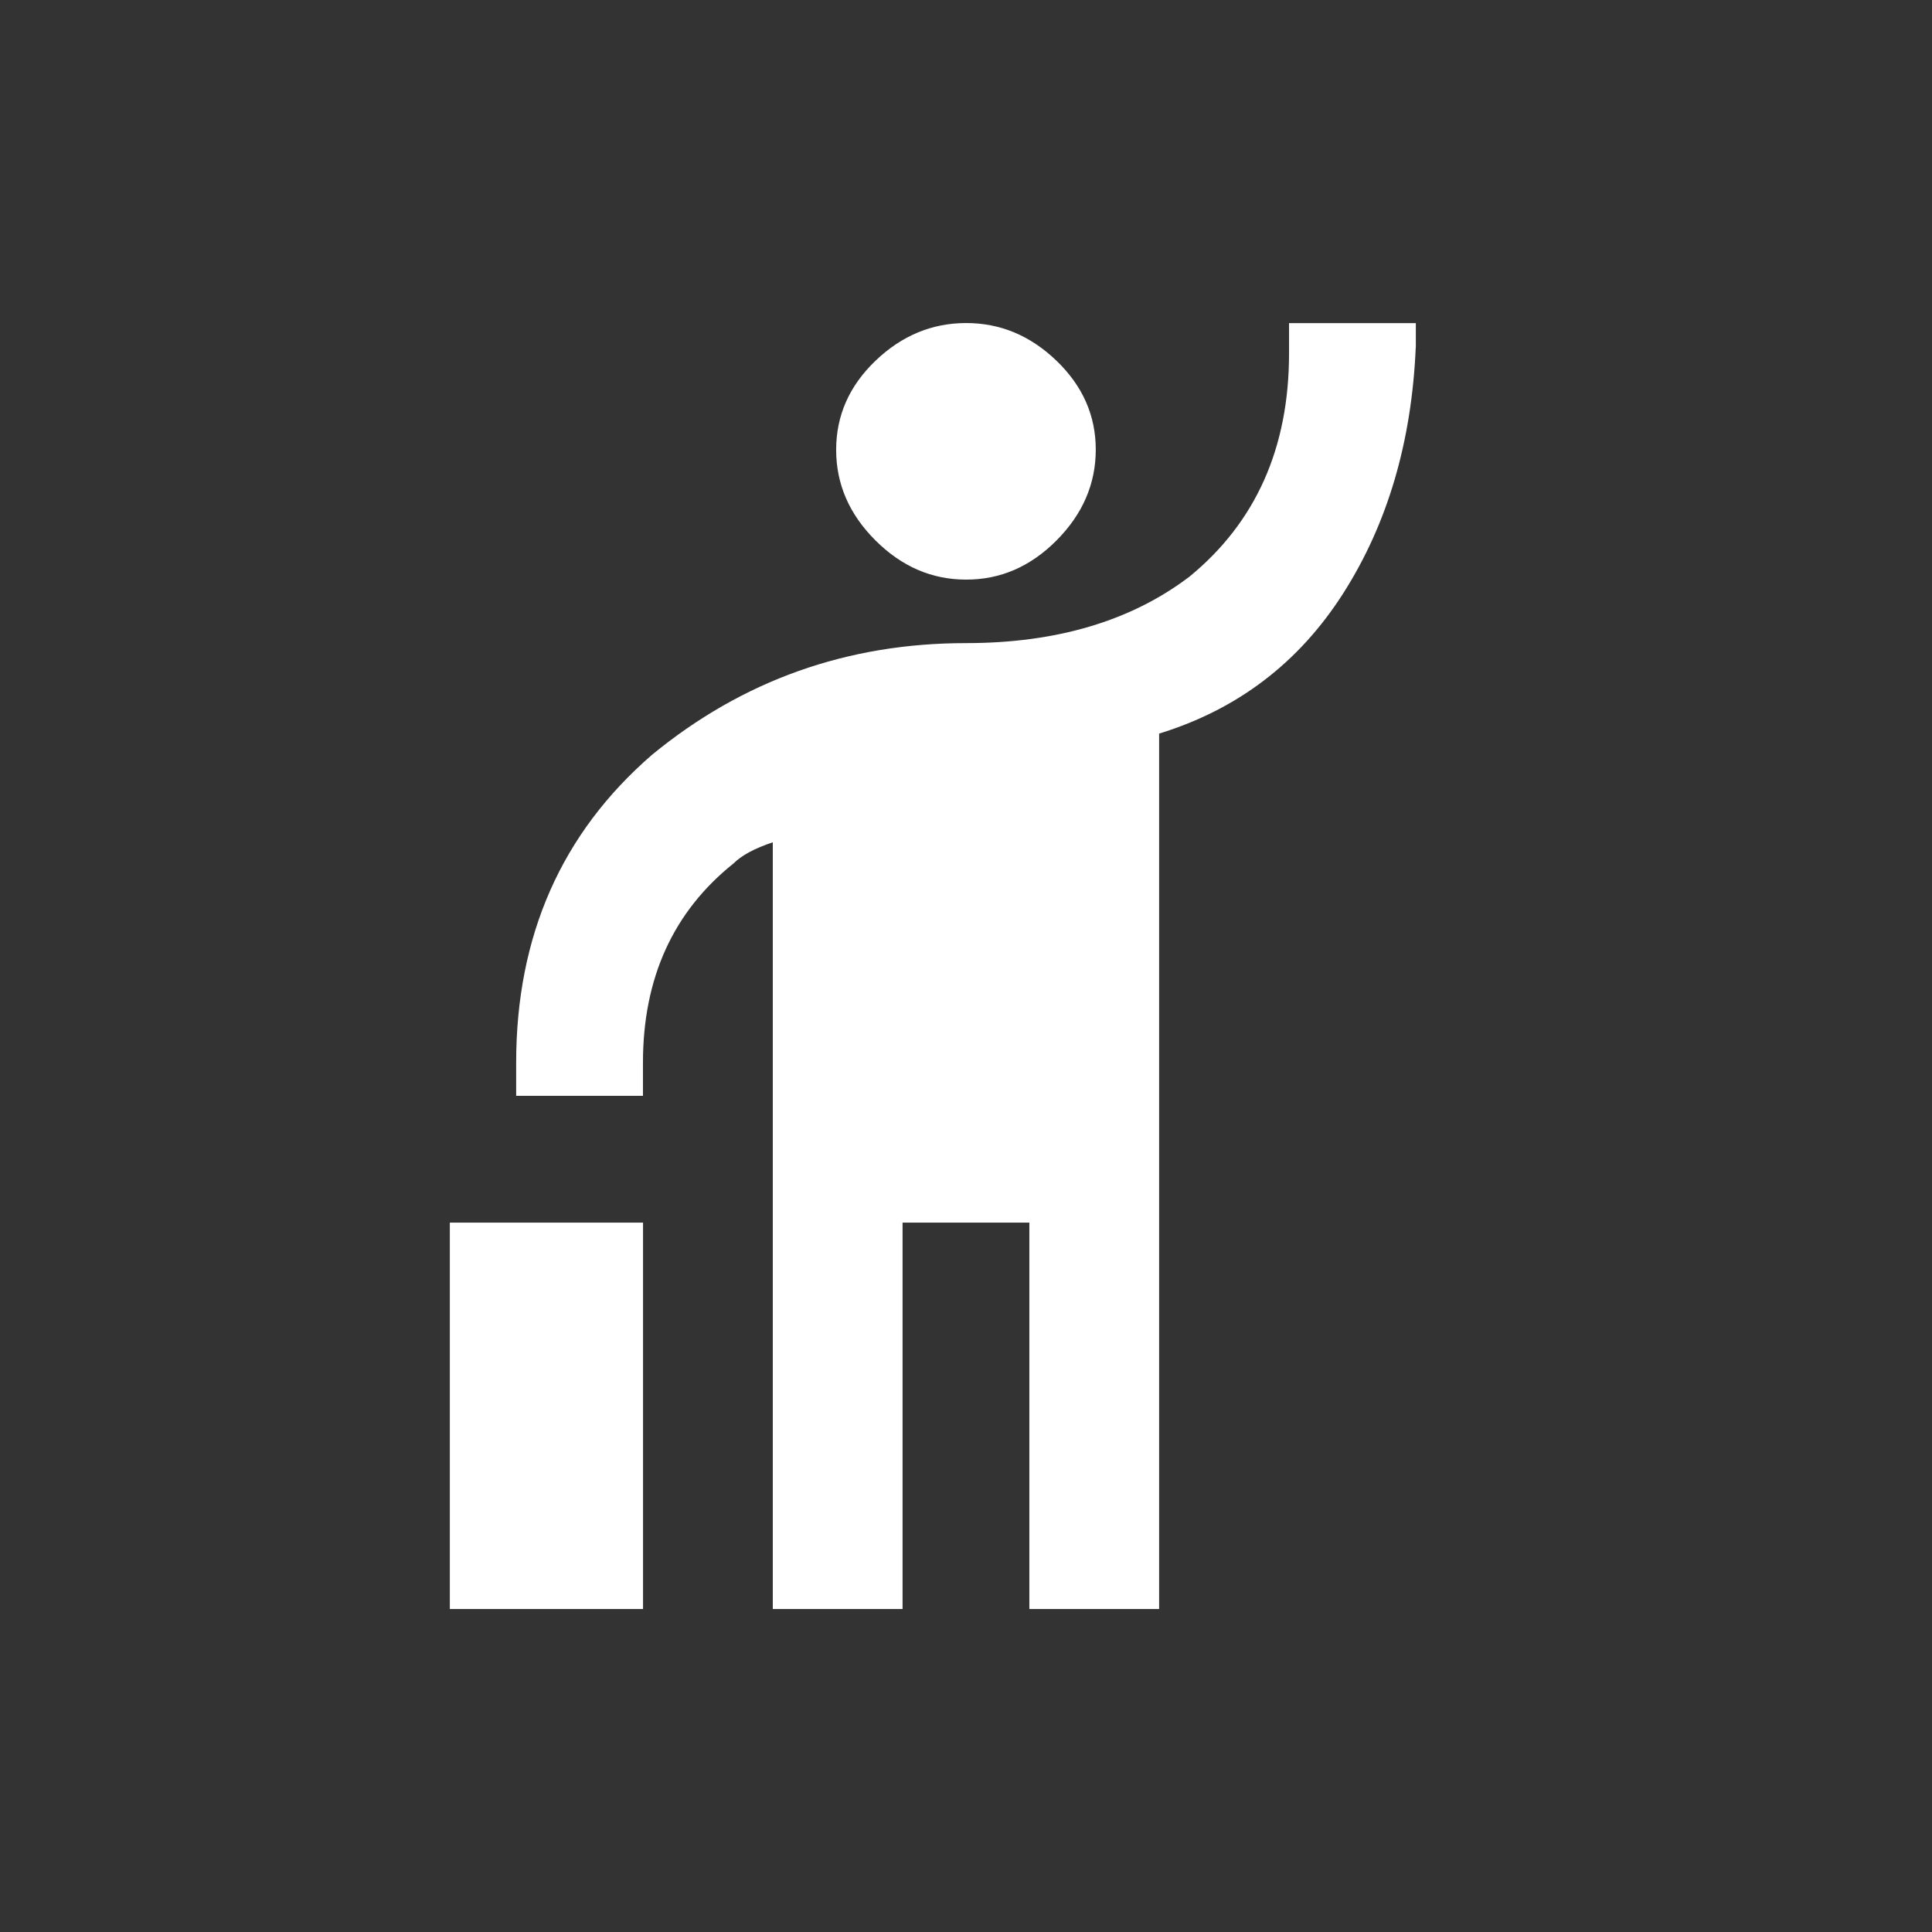 <!-- Generated by IcoMoon.io -->
<svg version="1.1" xmlns="http://www.w3.org/2000/svg" width="24" height="24" viewBox="0 0 24 24">
<rect x="0" y="0" width="24" height="24" fill="#333333" stroke="none"/>
<title>hail</title>
<path fill="#fff" d="M5.588 15.188h2.4v4.8h-2.4v-4.8zM17.587 4.313q-0.075 1.762-0.9 3.056t-2.288 1.744v10.875h-1.612v-4.8h-1.575v4.8h-1.612v-9.525q-0.338 0.113-0.488 0.263-1.125 0.9-1.125 2.475v0.412h-1.575v-0.412q0-2.363 1.688-3.825 1.688-1.387 3.9-1.387 1.688 0 2.775-0.825 1.238-1.013 1.238-2.775v-0.375h1.575v0.3zM12 7.2q-0.637 0-1.125-0.487t-0.488-1.125 0.488-1.106 1.125-0.469 1.125 0.469 0.487 1.106-0.487 1.125-1.125 0.487z"></path>
</svg>

